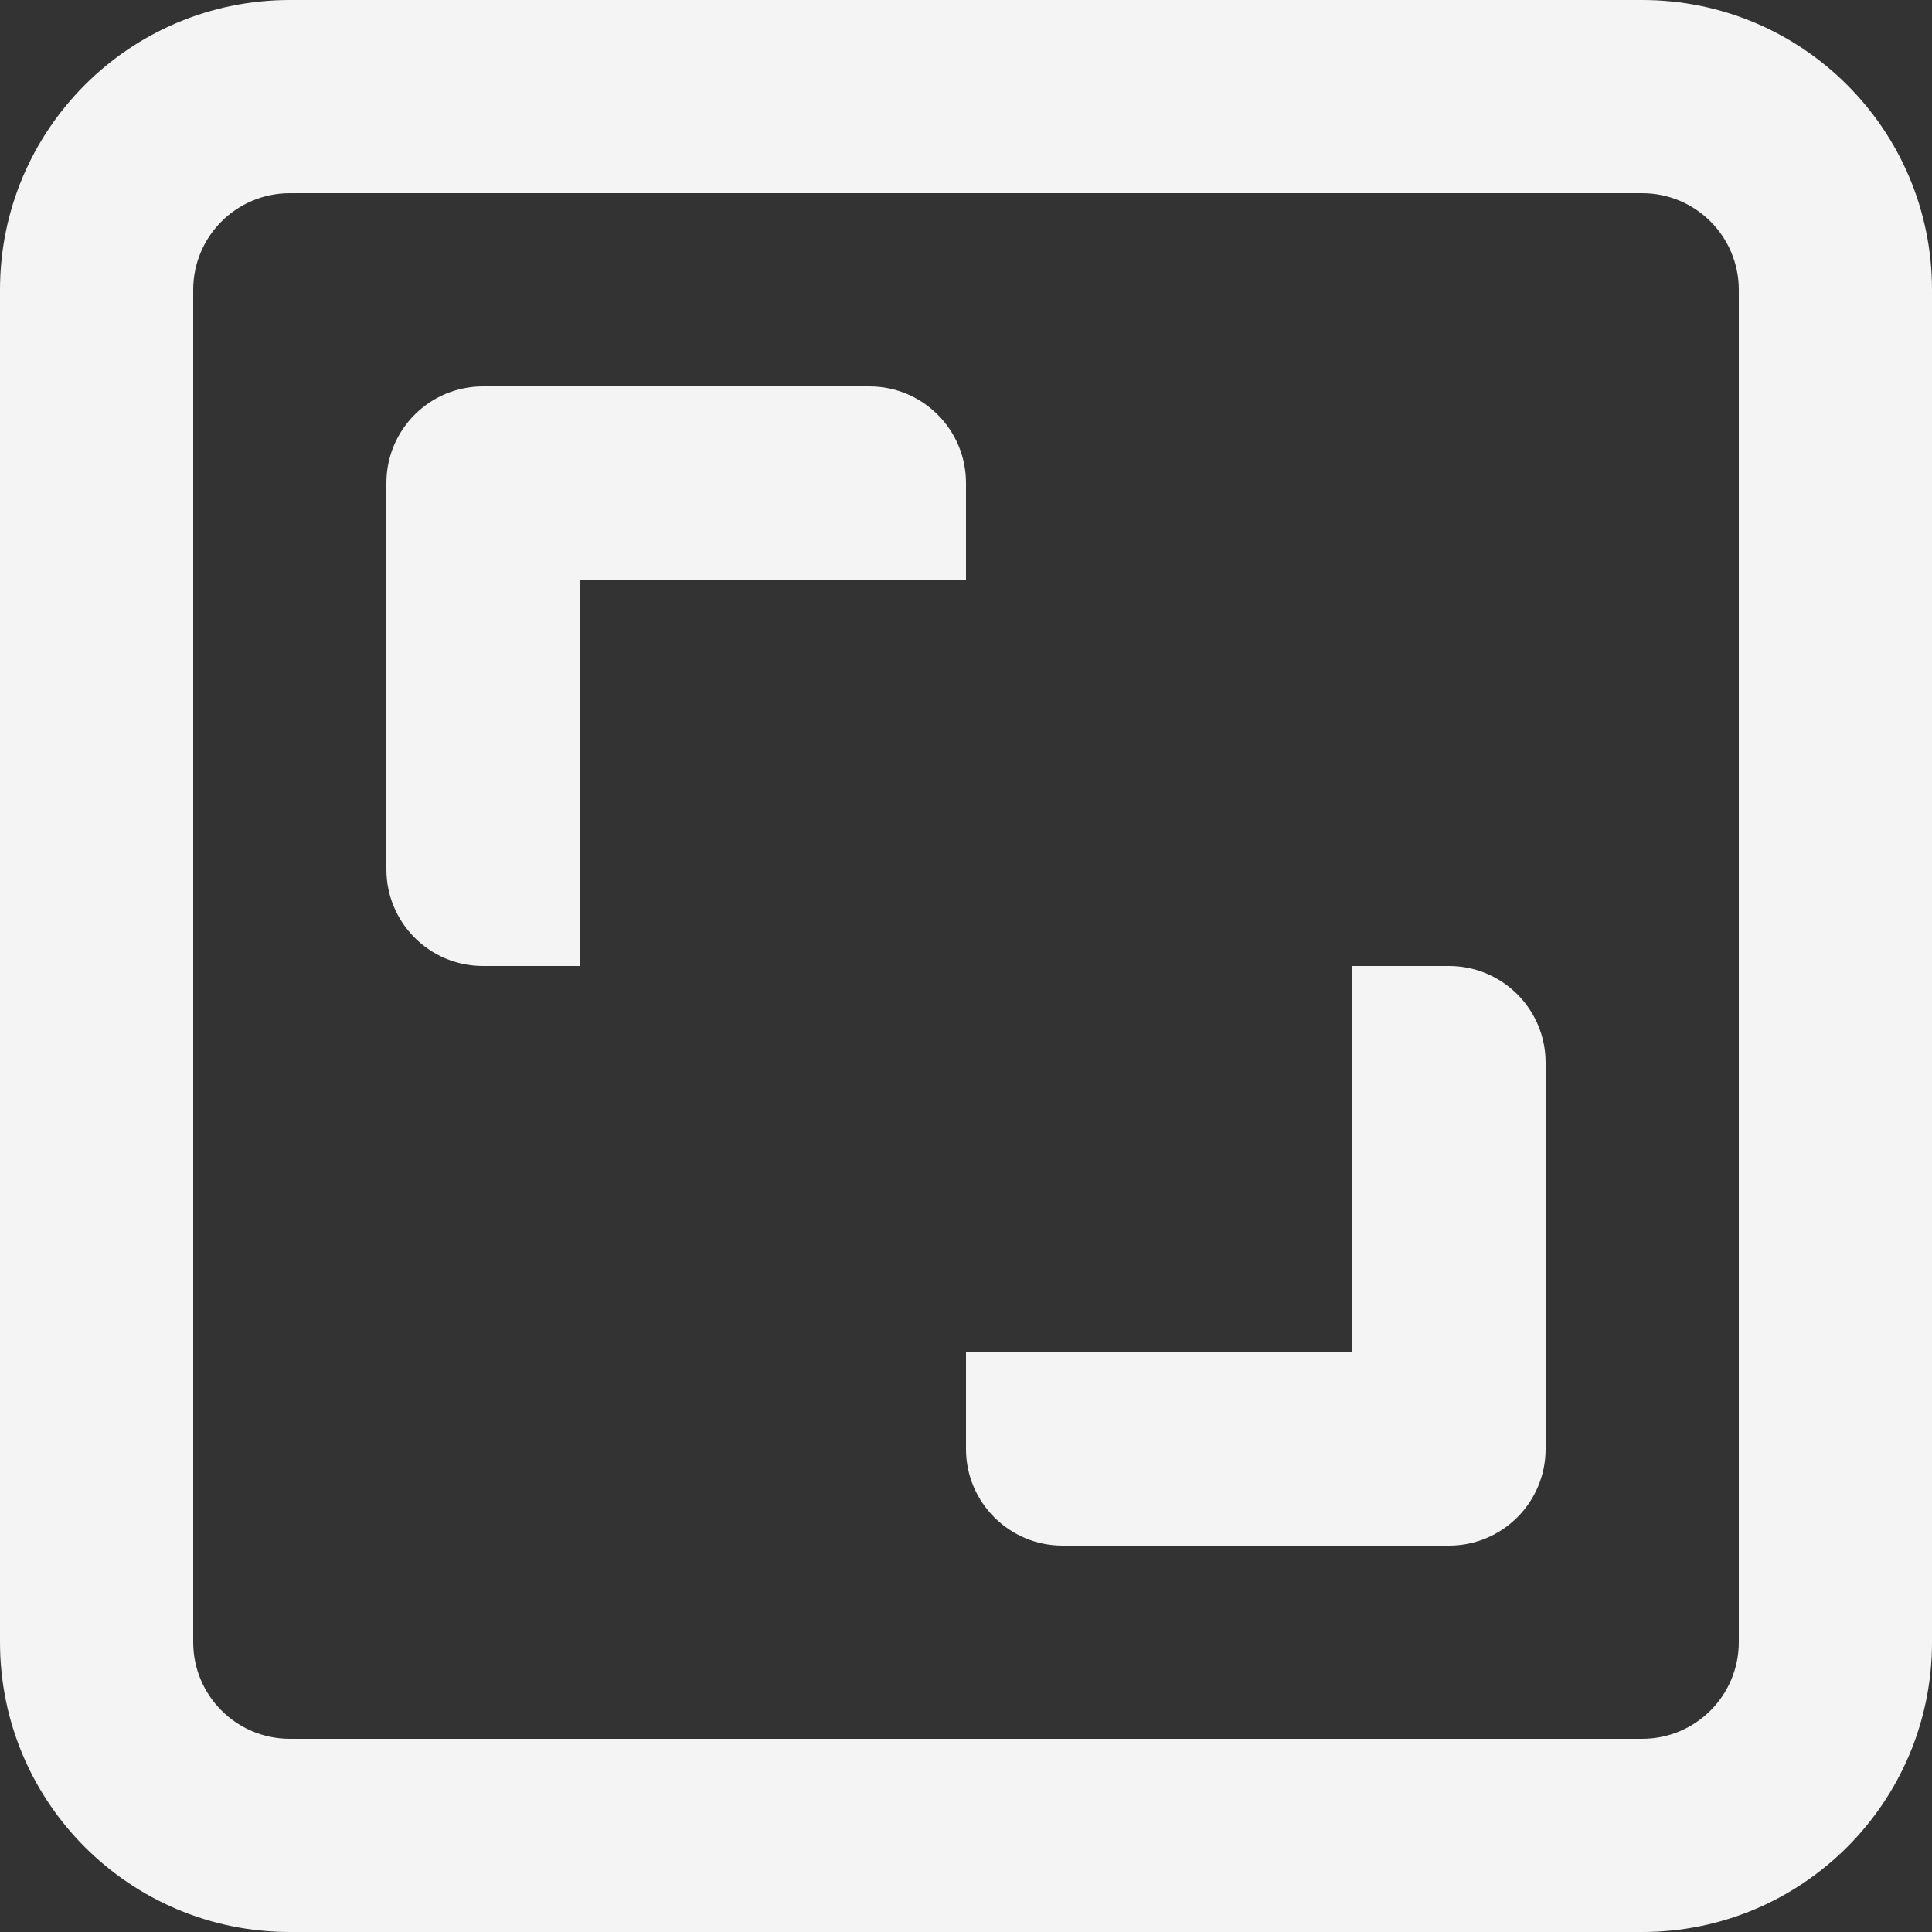 <svg width="55" height="55" viewBox="0 0 55 55" fill="none" xmlns="http://www.w3.org/2000/svg">
<rect x="0" y="0" width="55" height="55" fill="#333333" stroke="none"/>
<path d="M27.5 41.25C27.5 42.769 28.731 44 30.25 44H41.25C42.769 44 44 42.769 44 41.25V30.25C44 28.731 42.769 27.5 41.25 27.5H38.5V38.5H27.5V41.25Z" fill="#F4F4F4"/>
<path d="M24.75 11C26.269 11 27.5 12.231 27.5 13.75V16.5H16.5V27.5H13.75C12.231 27.5 11 26.269 11 24.75V13.75C11 12.231 12.231 11 13.75 11H24.75Z" fill="#F4F4F4"/>
<path fill-rule="evenodd" clip-rule="evenodd" d="M8.25 0C3.694 0 0 3.694 0 8.25V46.75C0 51.306 3.694 55 8.25 55H46.75C51.306 55 55 51.306 55 46.75V8.25C55 3.694 51.306 0 46.75 0H8.25ZM46.75 5.5H8.25C6.731 5.5 5.5 6.731 5.5 8.25V46.75C5.5 48.269 6.731 49.5 8.25 49.5H46.75C48.269 49.5 49.5 48.269 49.5 46.75V8.25C49.5 6.731 48.269 5.5 46.75 5.5Z" fill="#F4F4F4"/>
</svg>
